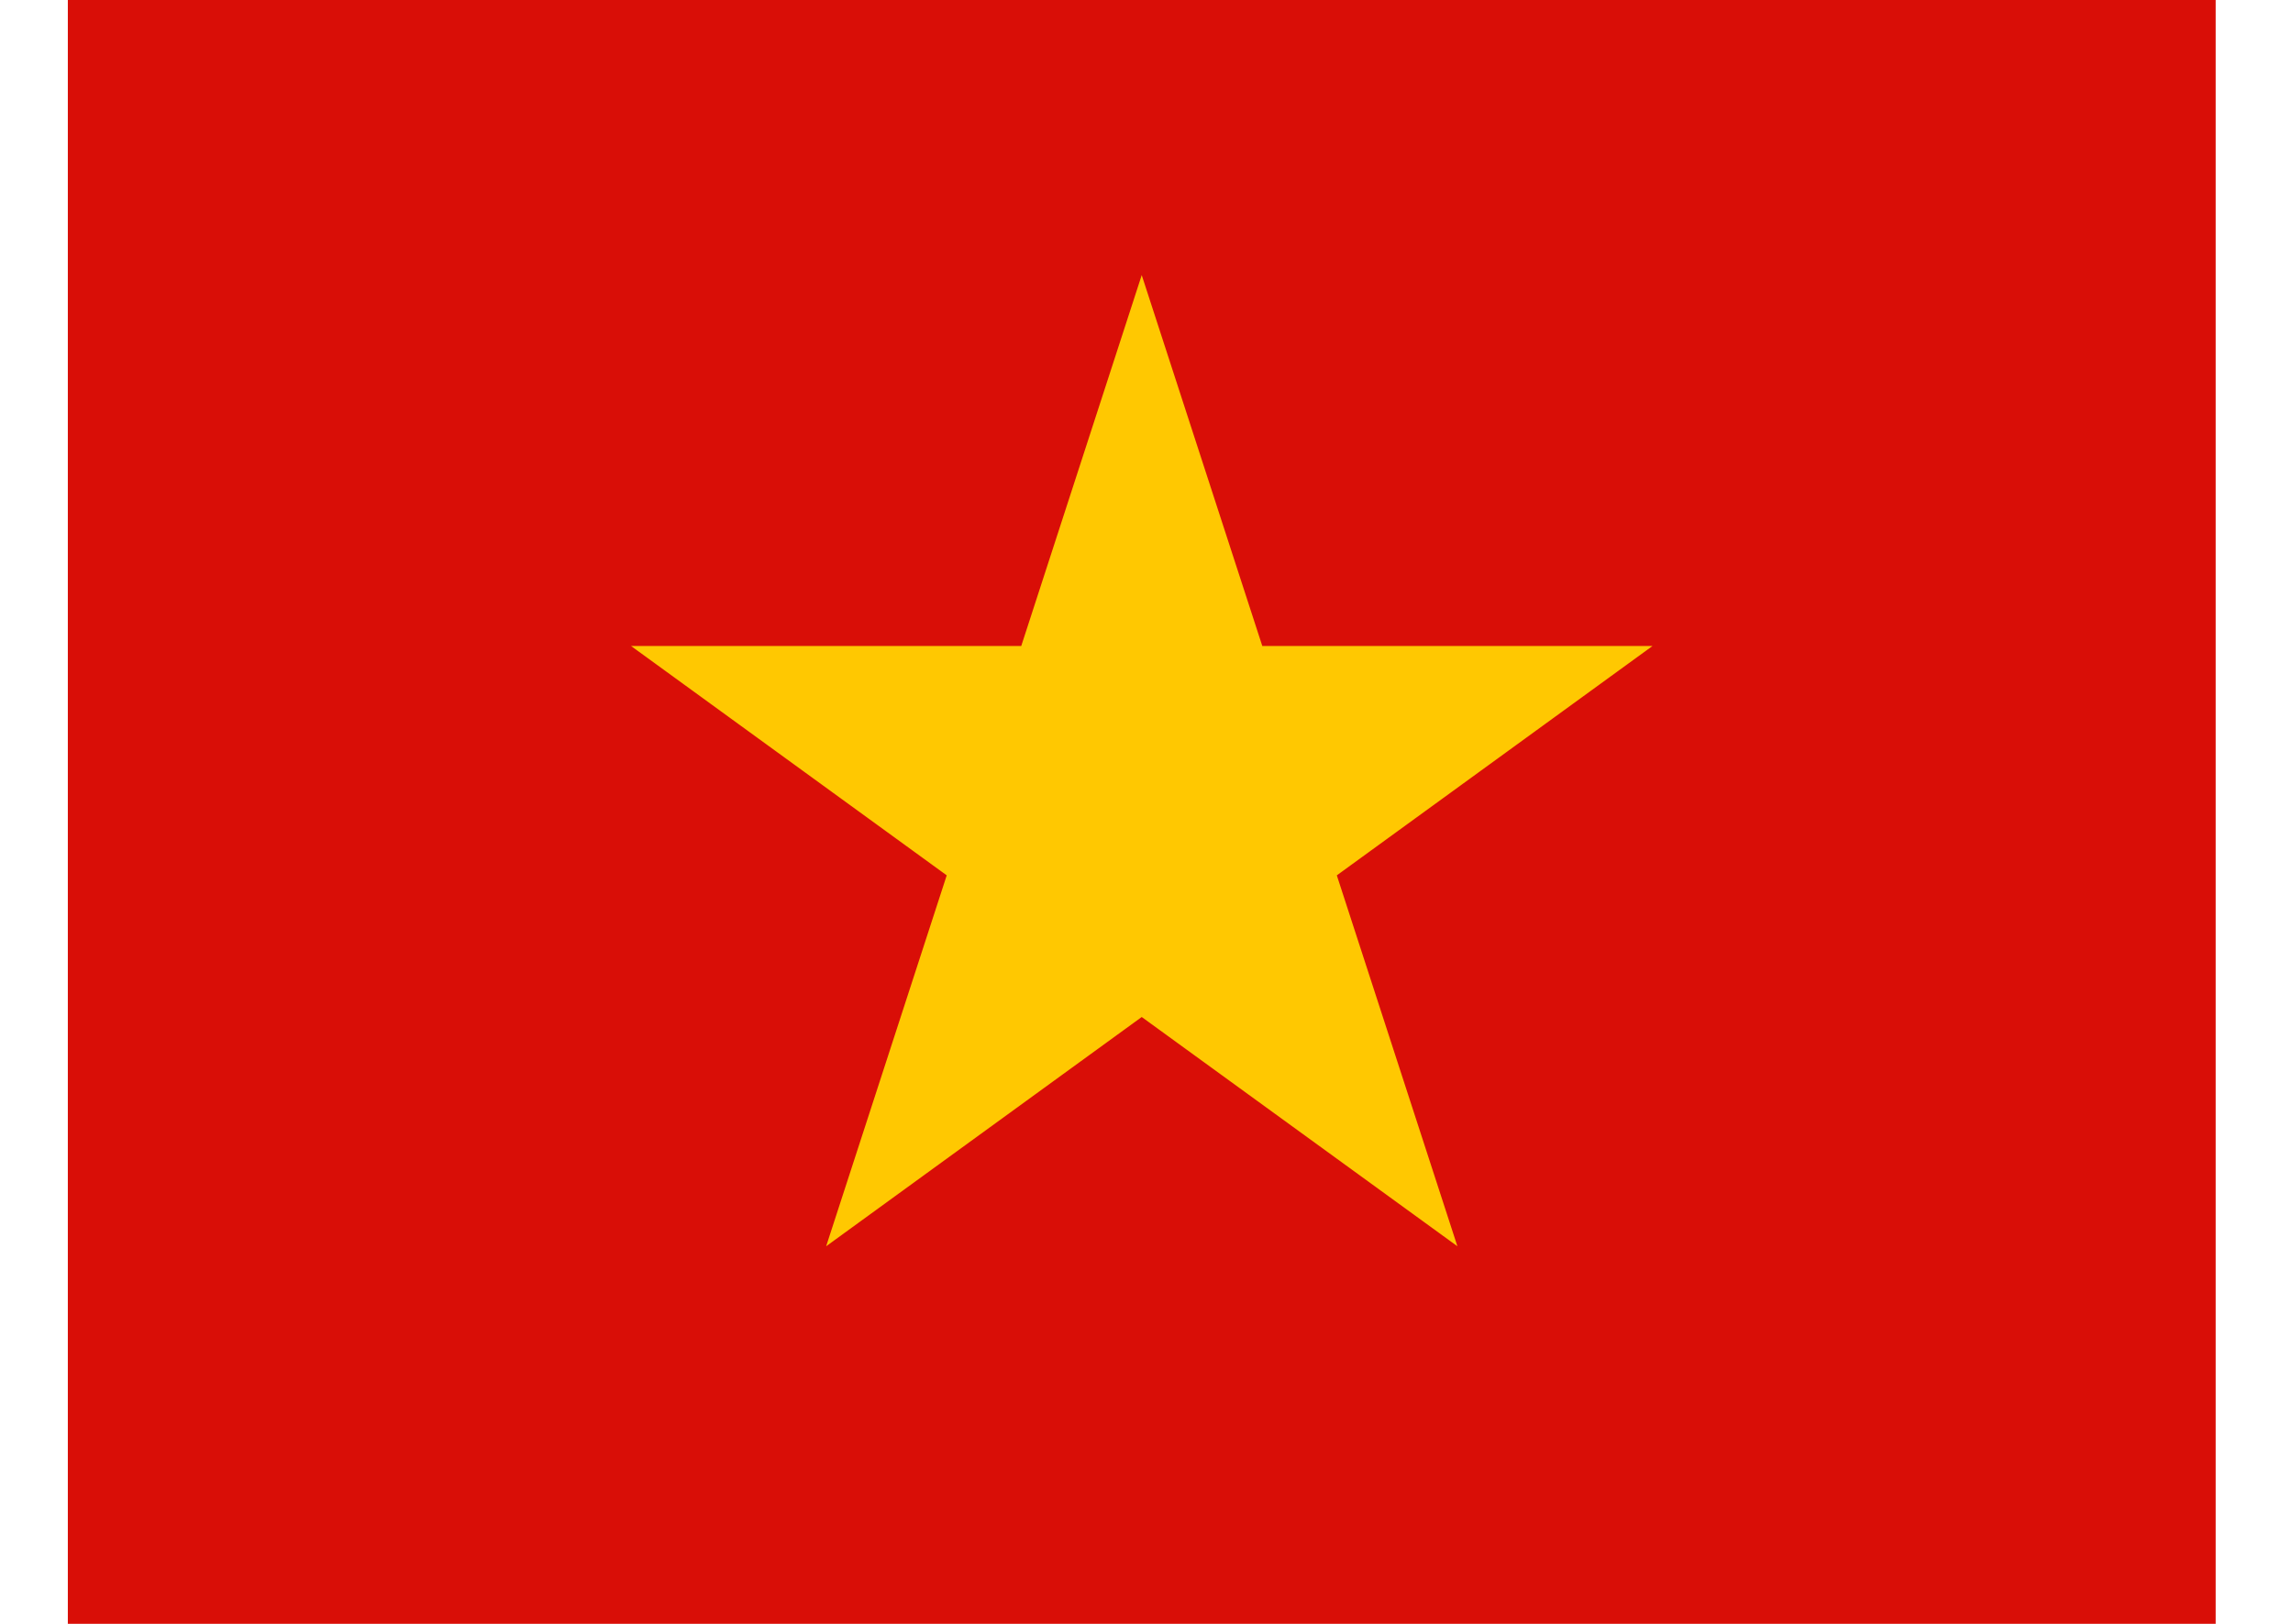 <svg width="24" height="17" viewBox="0 0 24 17" fill="none" xmlns="http://www.w3.org/2000/svg">
<rect x="0.71" width="22.481" height="17" fill="#D90E07"/>
<path d="M11.95 2.88L13.212 6.763H17.296L13.992 9.164L15.254 13.047L11.95 10.647L8.647 13.047L9.909 9.164L6.605 6.763H10.689L11.95 2.88Z" fill="#FFC801"/>
</svg>
